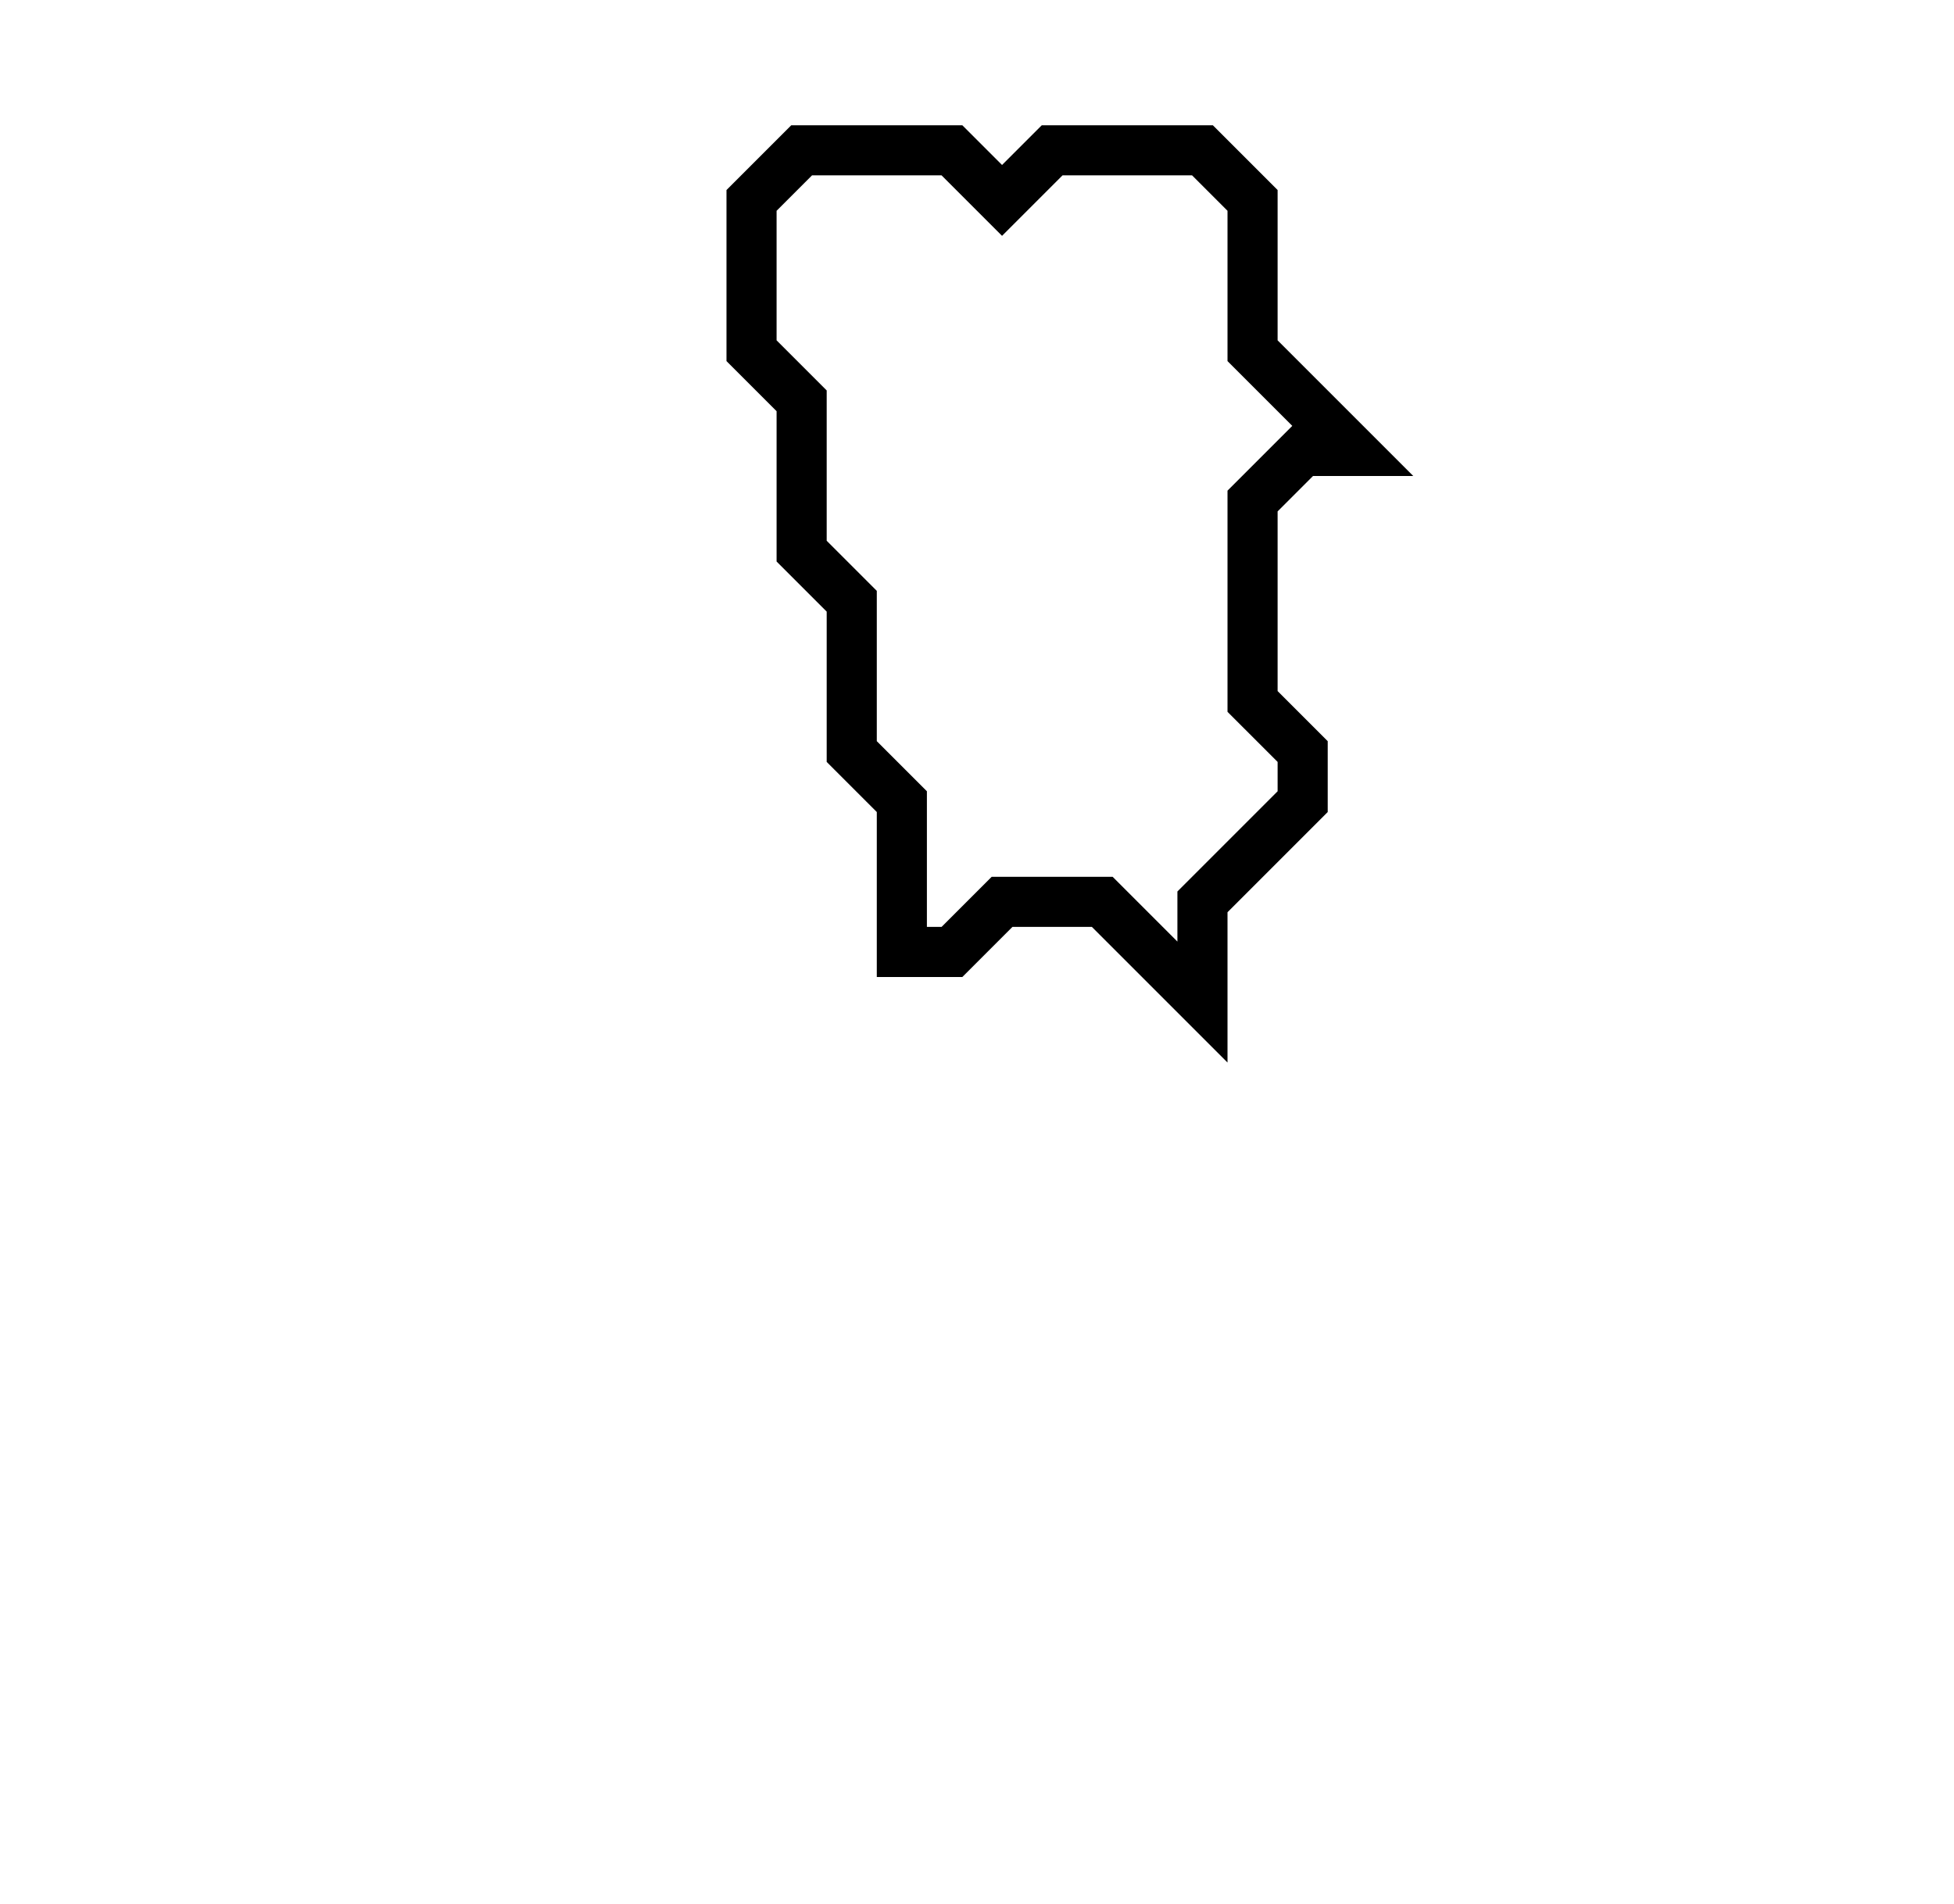 <svg xmlns="http://www.w3.org/2000/svg" width="39" height="38">
  <path d="M 16,3 L 15,4 L 15,7 L 16,8 L 16,11 L 17,12 L 17,15 L 18,16 L 18,19 L 19,19 L 20,18 L 22,18 L 24,20 L 24,18 L 26,16 L 26,15 L 25,14 L 25,10 L 26,9 L 27,9 L 25,7 L 25,4 L 24,3 L 21,3 L 20,4 L 19,3 Z" fill="none" stroke="black" stroke-width="1"/>
</svg>